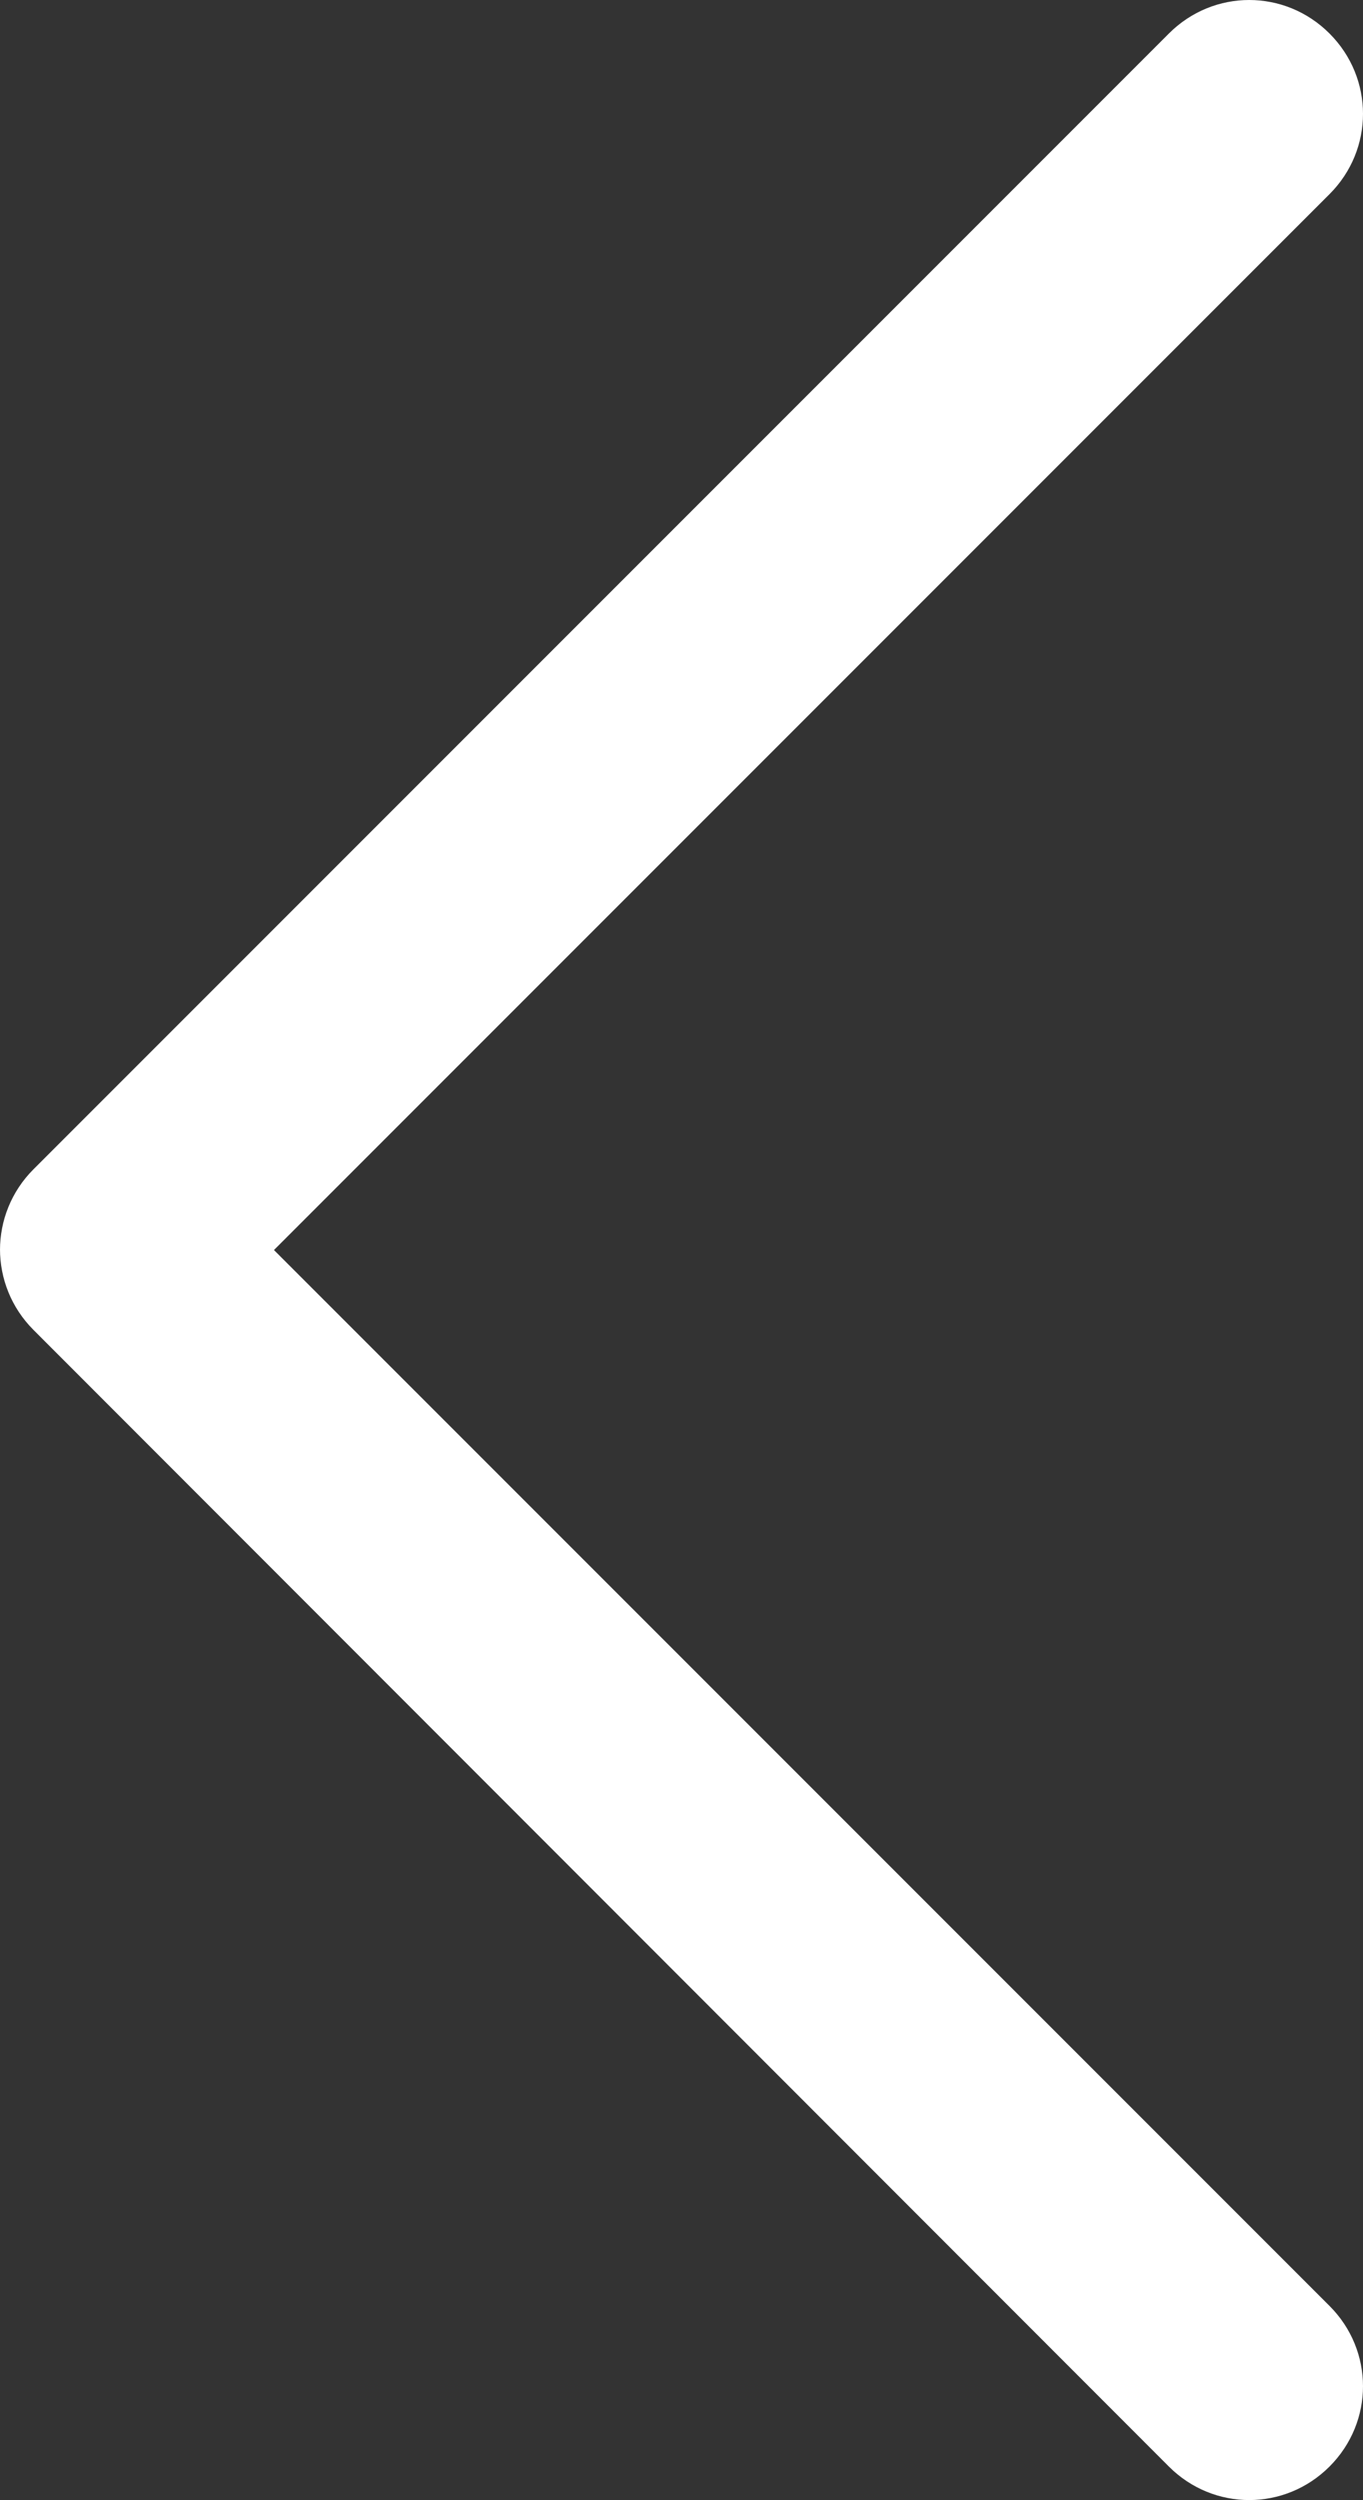 <?xml version="1.0" encoding="UTF-8"?>
<svg id="Camada_2" data-name="Camada 2" xmlns="http://www.w3.org/2000/svg" viewBox="0 0 15.87 29.1">
  <rect x="0" y="0" width="15.87" height="29.1" fill="#333333" stroke="none"/>
  <defs>
    <style>
      .cls-1 {
        fill: #fff;
      }
    </style>
  </defs>
  <g id="Camada_1-2" data-name="Camada 1">
    <path id="Down_Arrow" data-name="Down Arrow" class="cls-1" d="M0,14.55C0,14.21,.13,13.87,.39,13.61L13.61,.39c.52-.52,1.35-.52,1.87,0s.52,1.35,0,1.87L3.19,14.55l12.29,12.29c.52,.52,.52,1.35,0,1.87s-1.35,.52-1.87,0L.39,15.48c-.26-.26-.39-.6-.39-.94H0Z"/>
  </g>
</svg>
